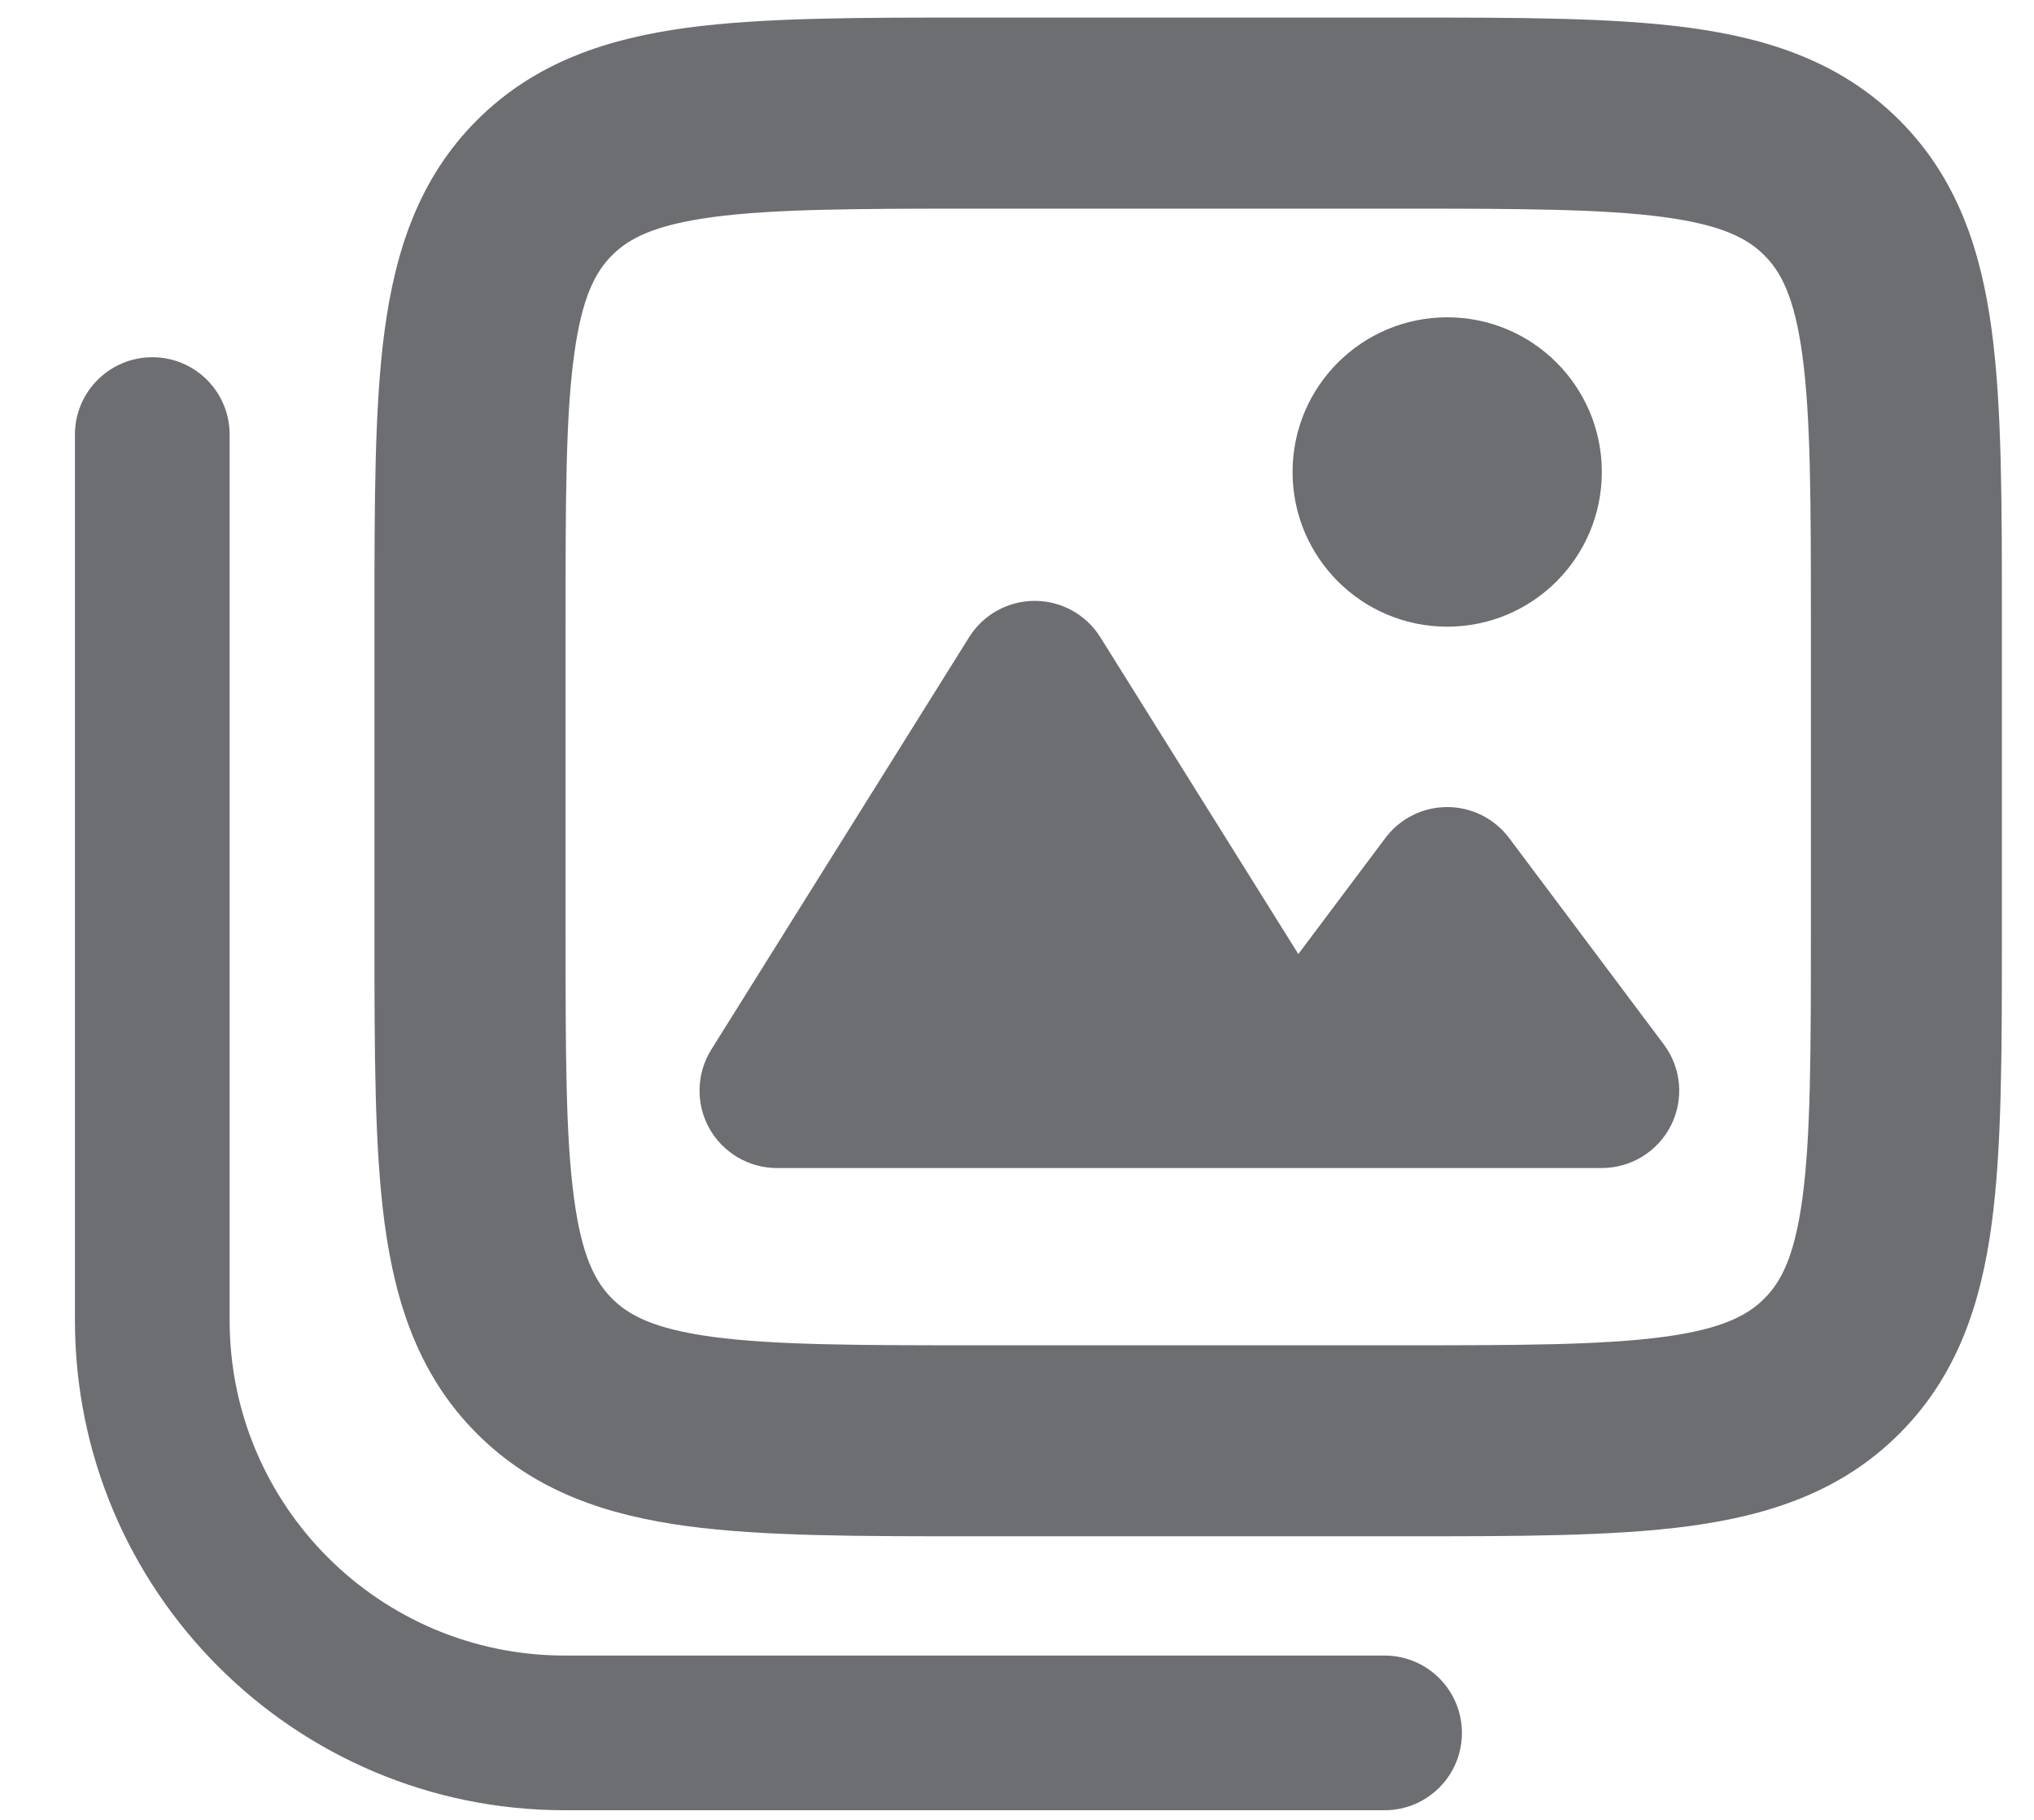 <svg width="19" height="17" viewBox="0 0 19 17" fill="none" xmlns="http://www.w3.org/2000/svg">
<path fill-rule="evenodd" clip-rule="evenodd" d="M13.112 0.164H9.087H9.087C8.018 0.164 7.127 0.164 6.419 0.259C5.672 0.36 4.998 0.581 4.456 1.122C3.914 1.664 3.694 2.338 3.593 3.085C3.498 3.793 3.498 4.684 3.498 5.753V8.762C3.498 9.831 3.498 10.723 3.593 11.43C3.694 12.177 3.914 12.851 4.456 13.393C4.998 13.935 5.672 14.155 6.419 14.256C7.127 14.351 8.018 14.351 9.087 14.351H9.087H13.112H13.112C14.181 14.351 15.072 14.351 15.779 14.256C16.526 14.155 17.2 13.935 17.742 13.393C18.284 12.851 18.505 12.177 18.605 11.43C18.7 10.723 18.7 9.831 18.7 8.762V5.753C18.7 4.684 18.7 3.793 18.605 3.085C18.505 2.338 18.284 1.664 17.742 1.122C17.2 0.581 16.526 0.36 15.779 0.259C15.072 0.164 14.181 0.164 13.112 0.164H13.112ZM5.718 2.384C5.873 2.229 6.108 2.102 6.657 2.028C7.232 1.951 8.002 1.949 9.149 1.949H13.05C14.197 1.949 14.967 1.951 15.542 2.028C16.09 2.102 16.325 2.229 16.48 2.384C16.636 2.539 16.763 2.774 16.837 3.323C16.914 3.898 16.916 4.668 16.916 5.815V8.701C16.916 9.847 16.914 10.618 16.837 11.192C16.763 11.741 16.636 11.976 16.48 12.131C16.325 12.286 16.09 12.414 15.542 12.488C14.967 12.565 14.197 12.567 13.05 12.567H9.149C8.002 12.567 7.232 12.565 6.657 12.488C6.108 12.414 5.873 12.286 5.718 12.131C5.563 11.976 5.435 11.741 5.362 11.192C5.284 10.618 5.283 9.847 5.283 8.701V5.815C5.283 4.668 5.284 3.898 5.362 3.323C5.435 2.774 5.563 2.539 5.718 2.384ZM12.074 4.409C12.074 3.611 12.721 2.964 13.519 2.964C14.317 2.964 14.963 3.611 14.963 4.409C14.963 5.207 14.317 5.854 13.519 5.854C12.721 5.854 12.074 5.207 12.074 4.409ZM10.278 5.952C10.146 5.741 9.915 5.613 9.665 5.613C9.416 5.613 9.185 5.741 9.053 5.952L6.644 9.805C6.505 10.028 6.498 10.309 6.625 10.539C6.753 10.768 6.995 10.911 7.257 10.911H14.963C15.237 10.911 15.487 10.756 15.61 10.511C15.732 10.267 15.706 9.974 15.541 9.755L14.097 7.828C13.96 7.646 13.746 7.539 13.519 7.539C13.291 7.539 13.077 7.646 12.941 7.828L12.128 8.912L10.278 5.952ZM1.423 3.337C1.822 3.337 2.145 3.66 2.145 4.06L2.145 12.334C2.145 14.063 3.547 15.465 5.276 15.465H12.934C13.333 15.465 13.656 15.789 13.656 16.188C13.656 16.587 13.333 16.91 12.934 16.91H5.276C2.749 16.91 0.7 14.861 0.7 12.334V4.06C0.7 3.66 1.024 3.337 1.423 3.337Z" fill="#6D6E72"/>
</svg>
